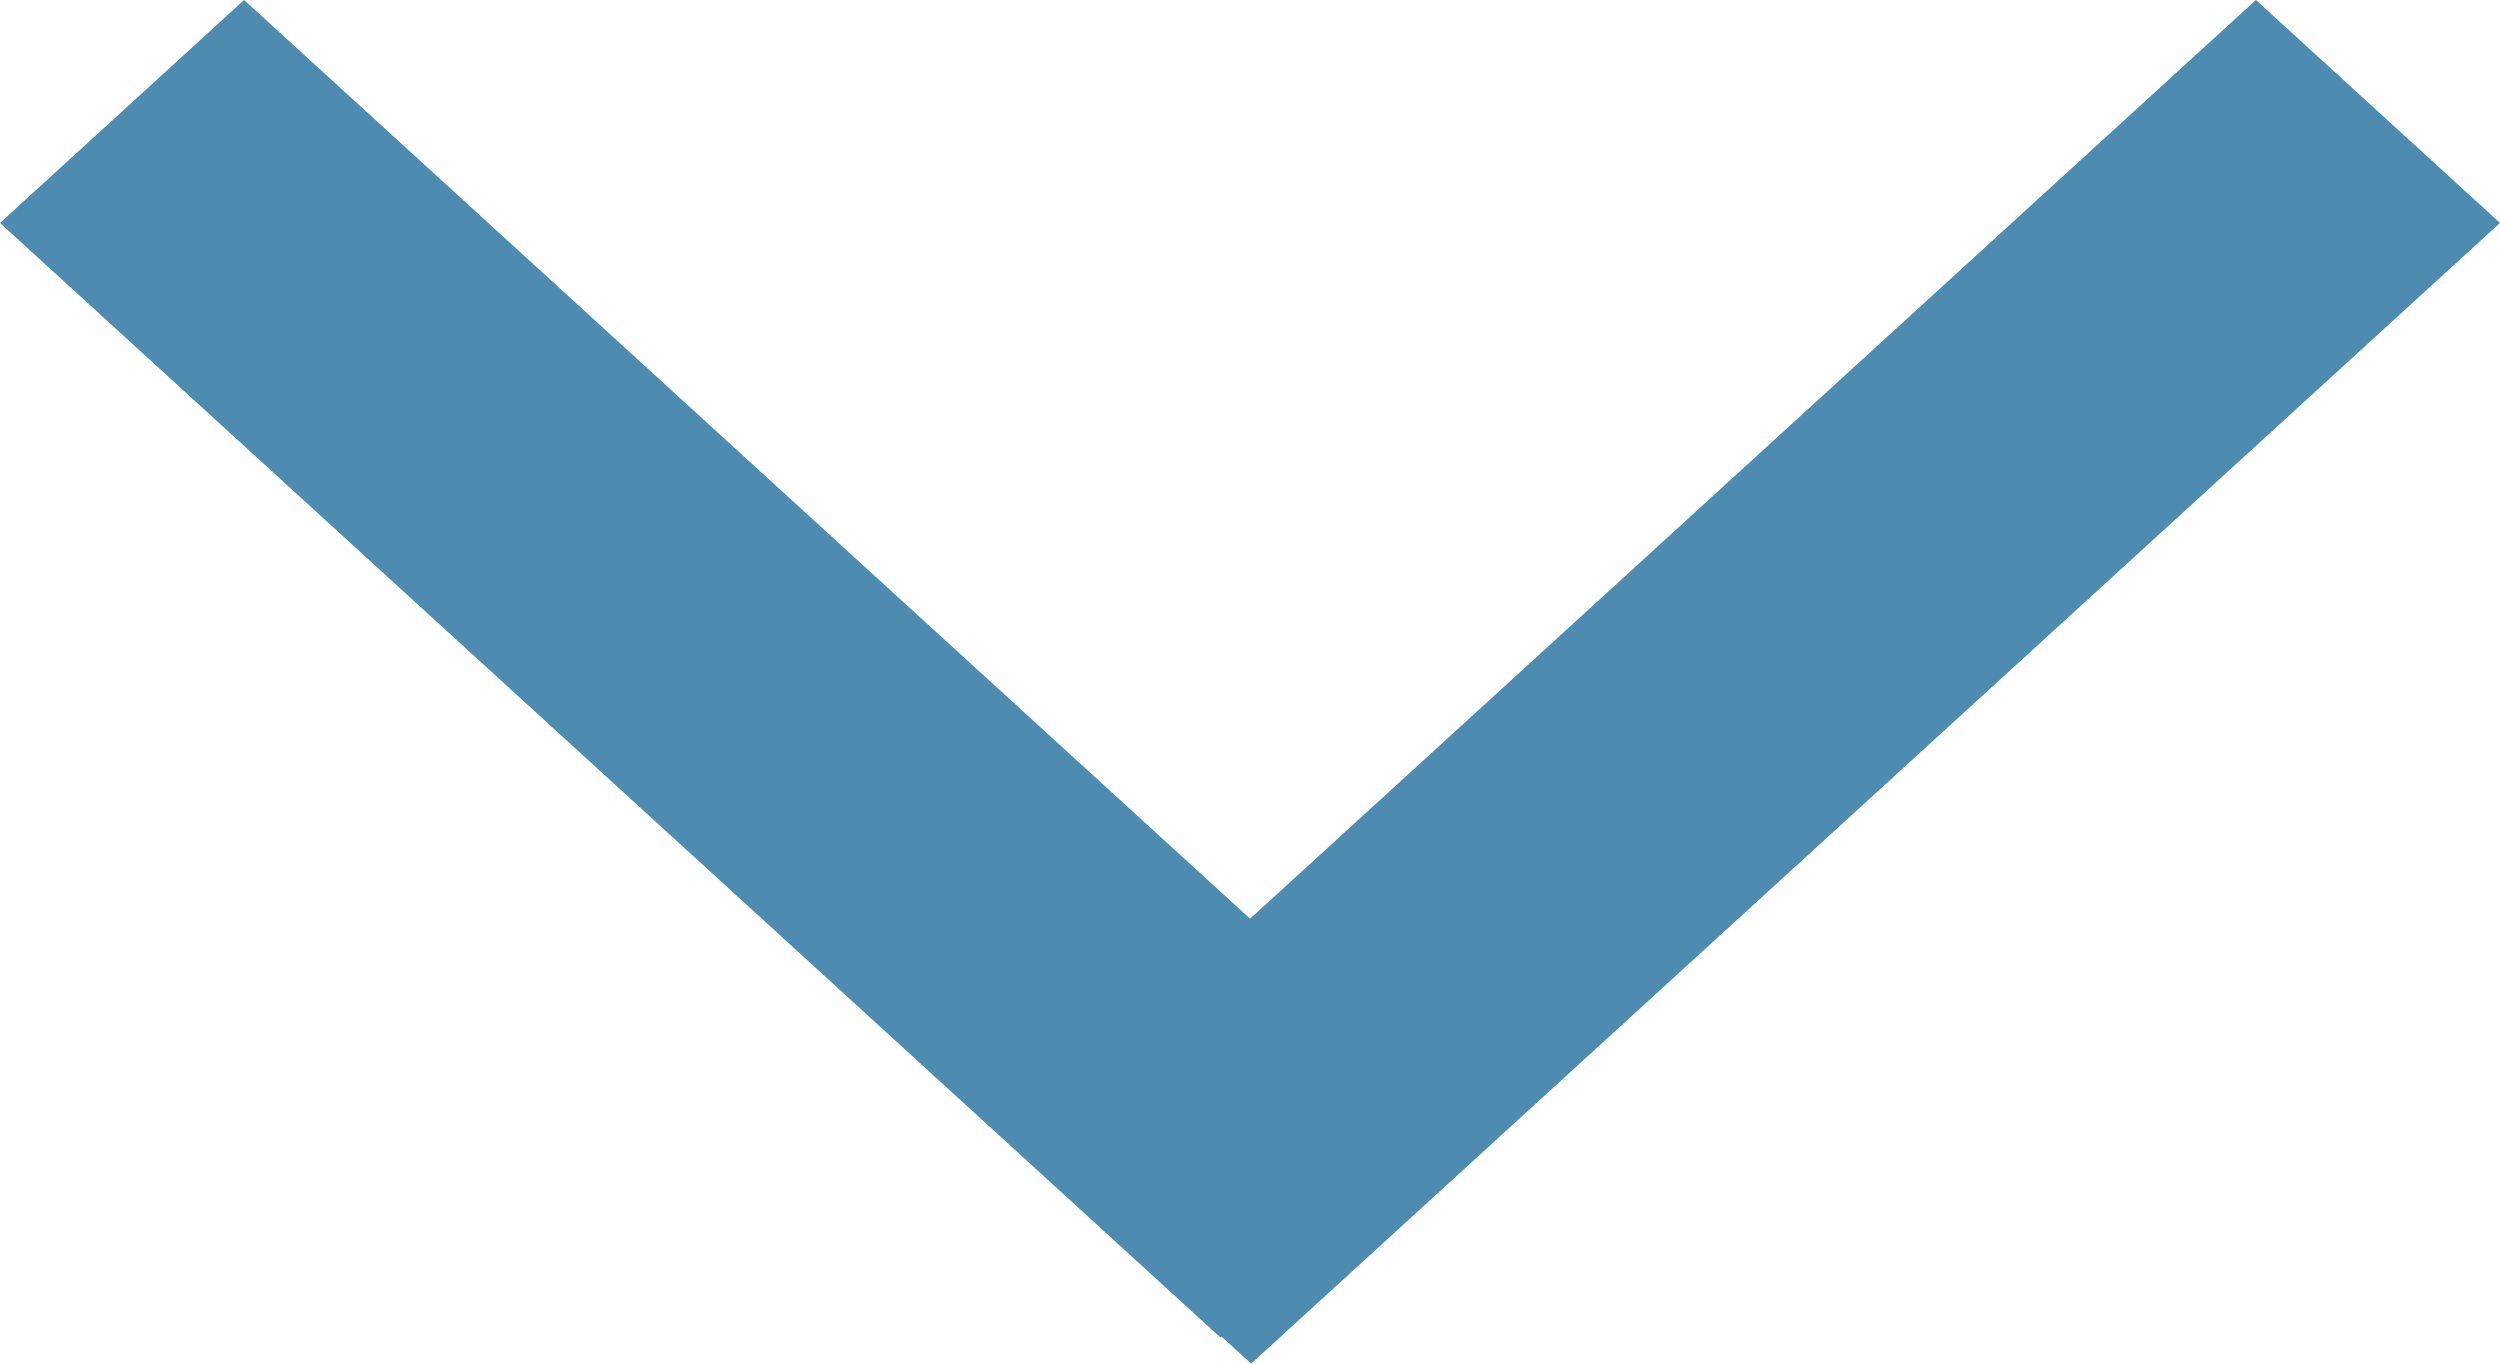 <svg width="11" height="6" viewBox="0 0 11 6" fill="none" xmlns="http://www.w3.org/2000/svg">
<path d="M1.074 1.53574e-05L6.444 4.904L5.37 5.885L0 0.981L1.074 1.53574e-05Z" fill="#4D8BB1"/>
<path d="M4.431 5.019L9.926 0L11 0.981L5.505 6L4.431 5.019Z" fill="#4D8BB1"/>
</svg>
